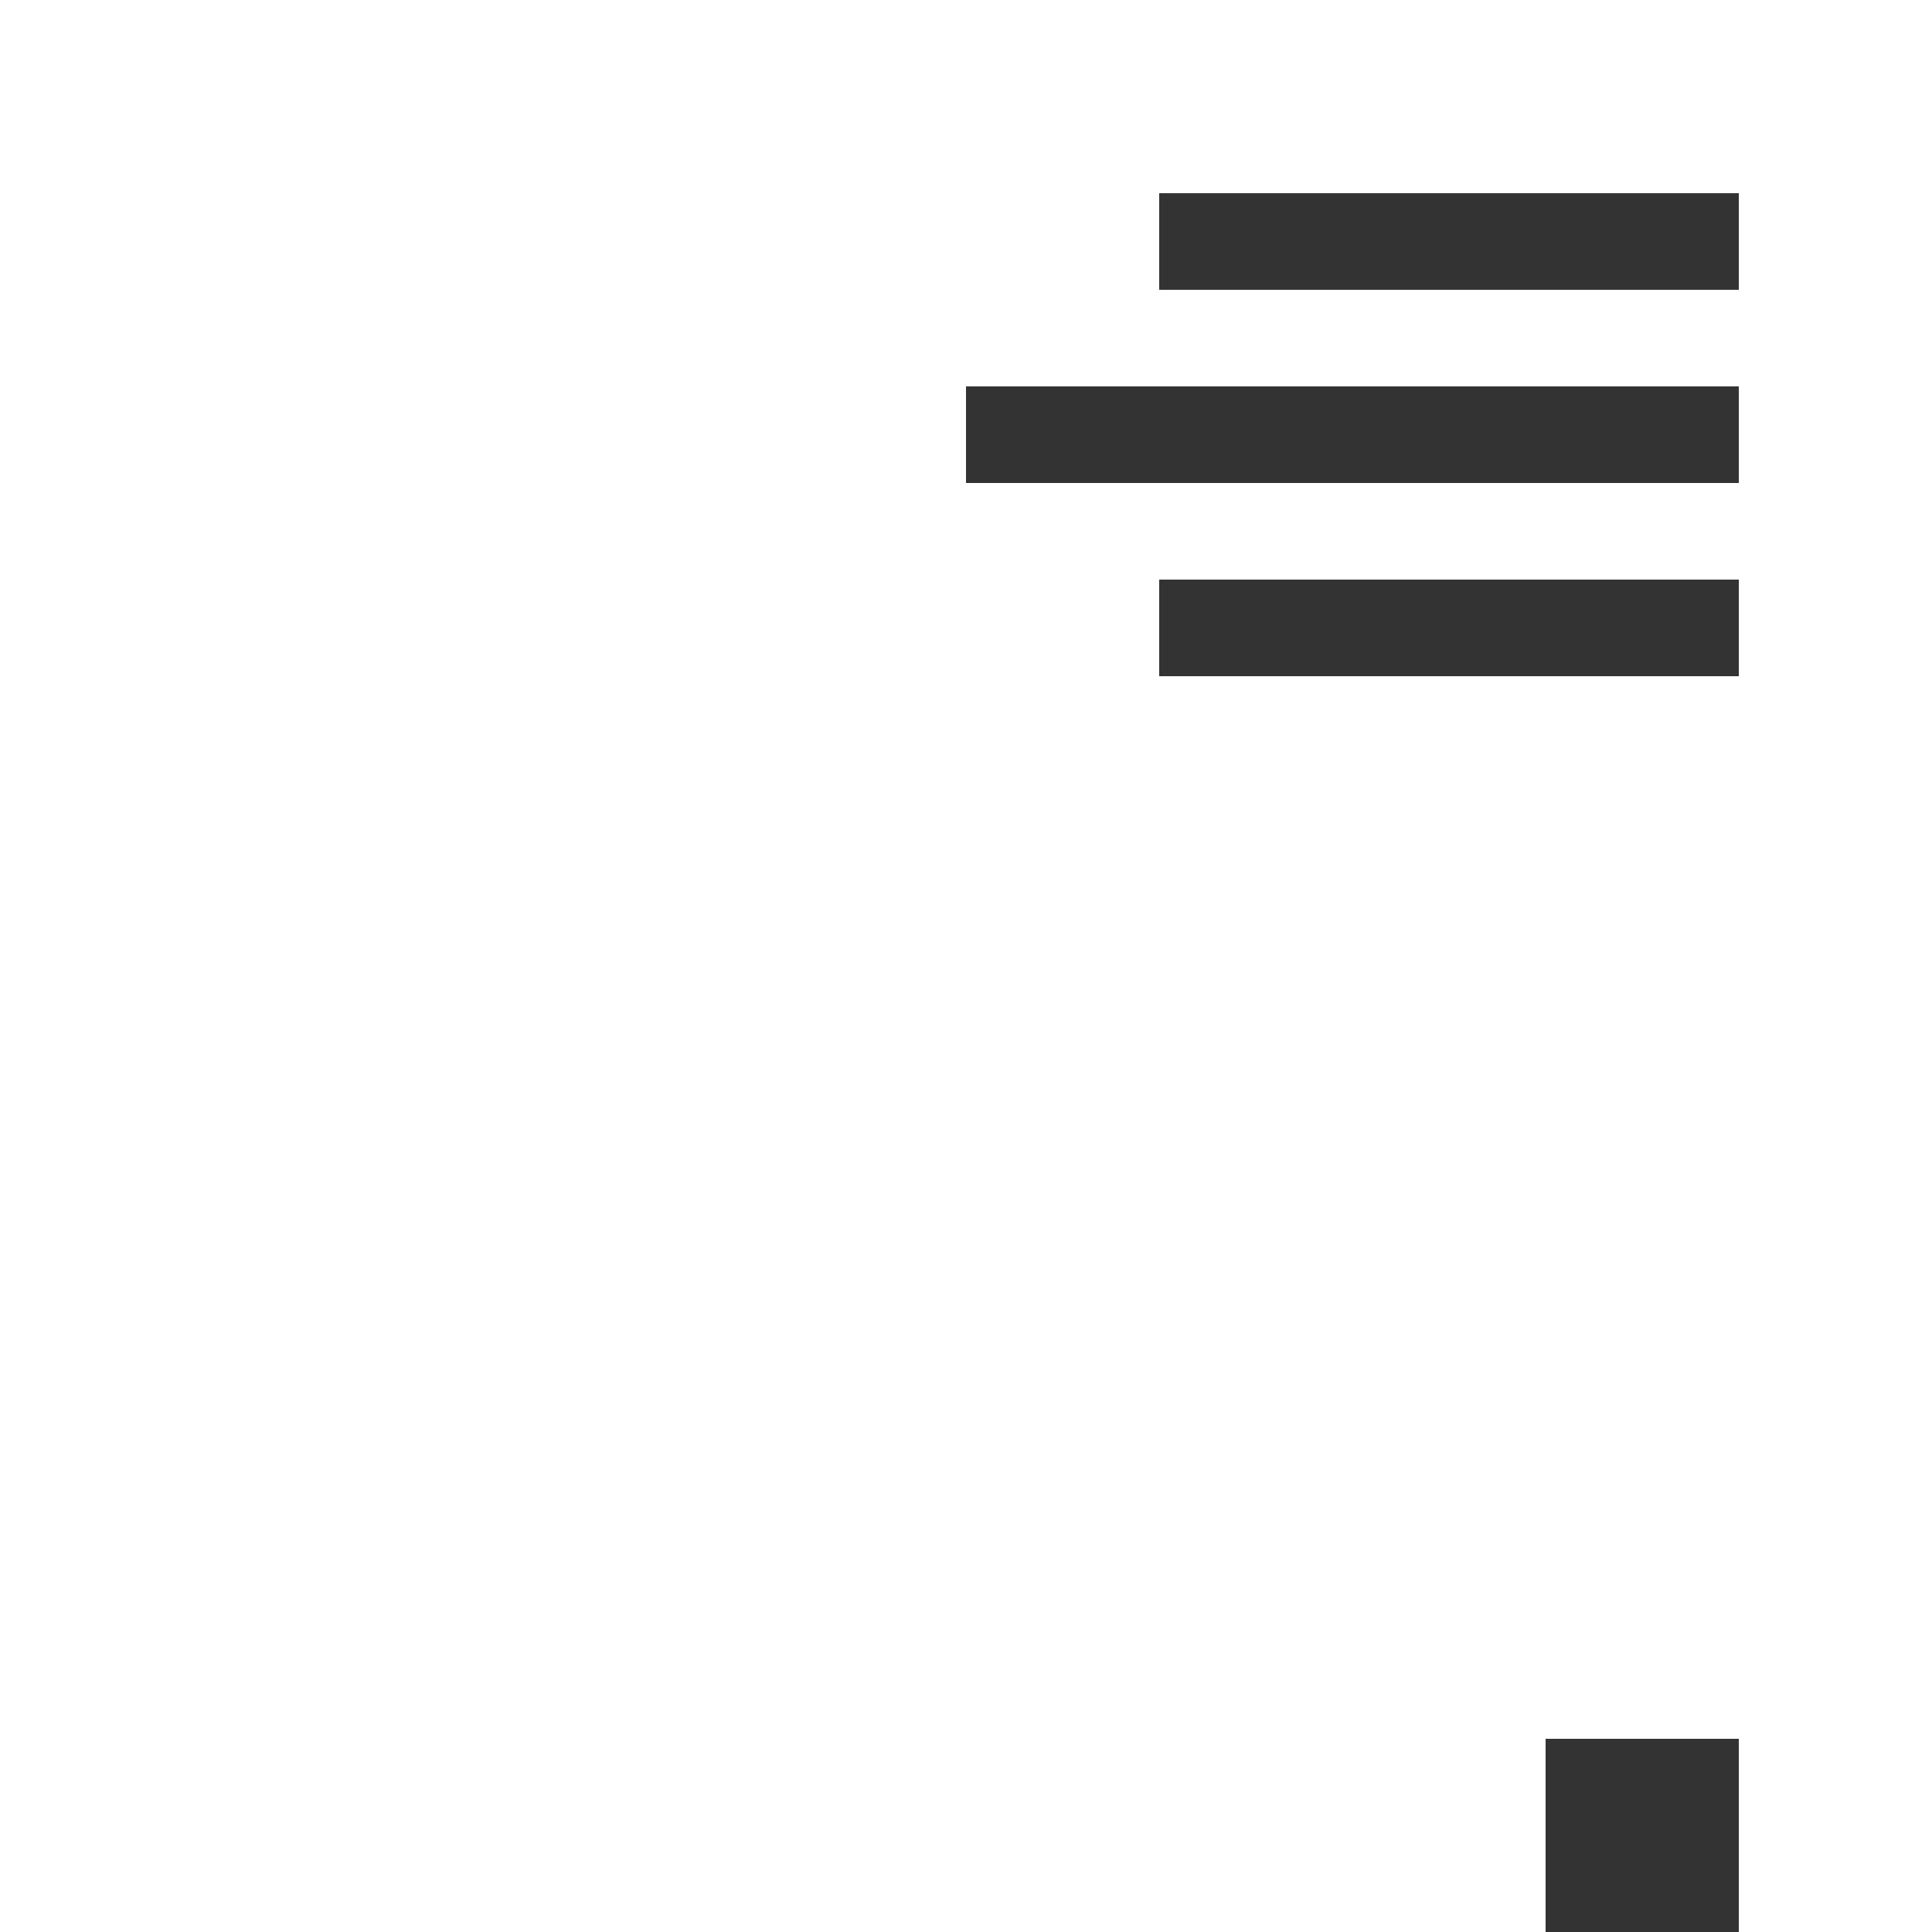 <?xml version="1.0" encoding="UTF-8"?>
<svg width="40px" height="40px" viewBox="0 0 40 40" version="1.1" xmlns="http://www.w3.org/2000/svg" xmlns:xlink="http://www.w3.org/1999/xlink">
    <!-- Generator: Sketch 57.1 (83088) - https://sketch.com -->
    <title>ic_topRight</title>
    <desc>Created with Sketch.</desc>
    <g id="ic_topRight" stroke="none" stroke-width="1" fill="none" fill-rule="evenodd">
        <rect id="Rectangle" fill="#333333" x="24" y="4" width="12" height="2"></rect>
        <rect id="Rectangle" fill="#333333" x="24" y="12" width="12" height="2"></rect>
        <rect id="Rectangle" fill="#333333" x="20" y="8" width="16" height="2"></rect>
        <rect id="Rectangle" fill="#333333" x="32" y="36" width="4" height="4"></rect>
    </g>
</svg>
